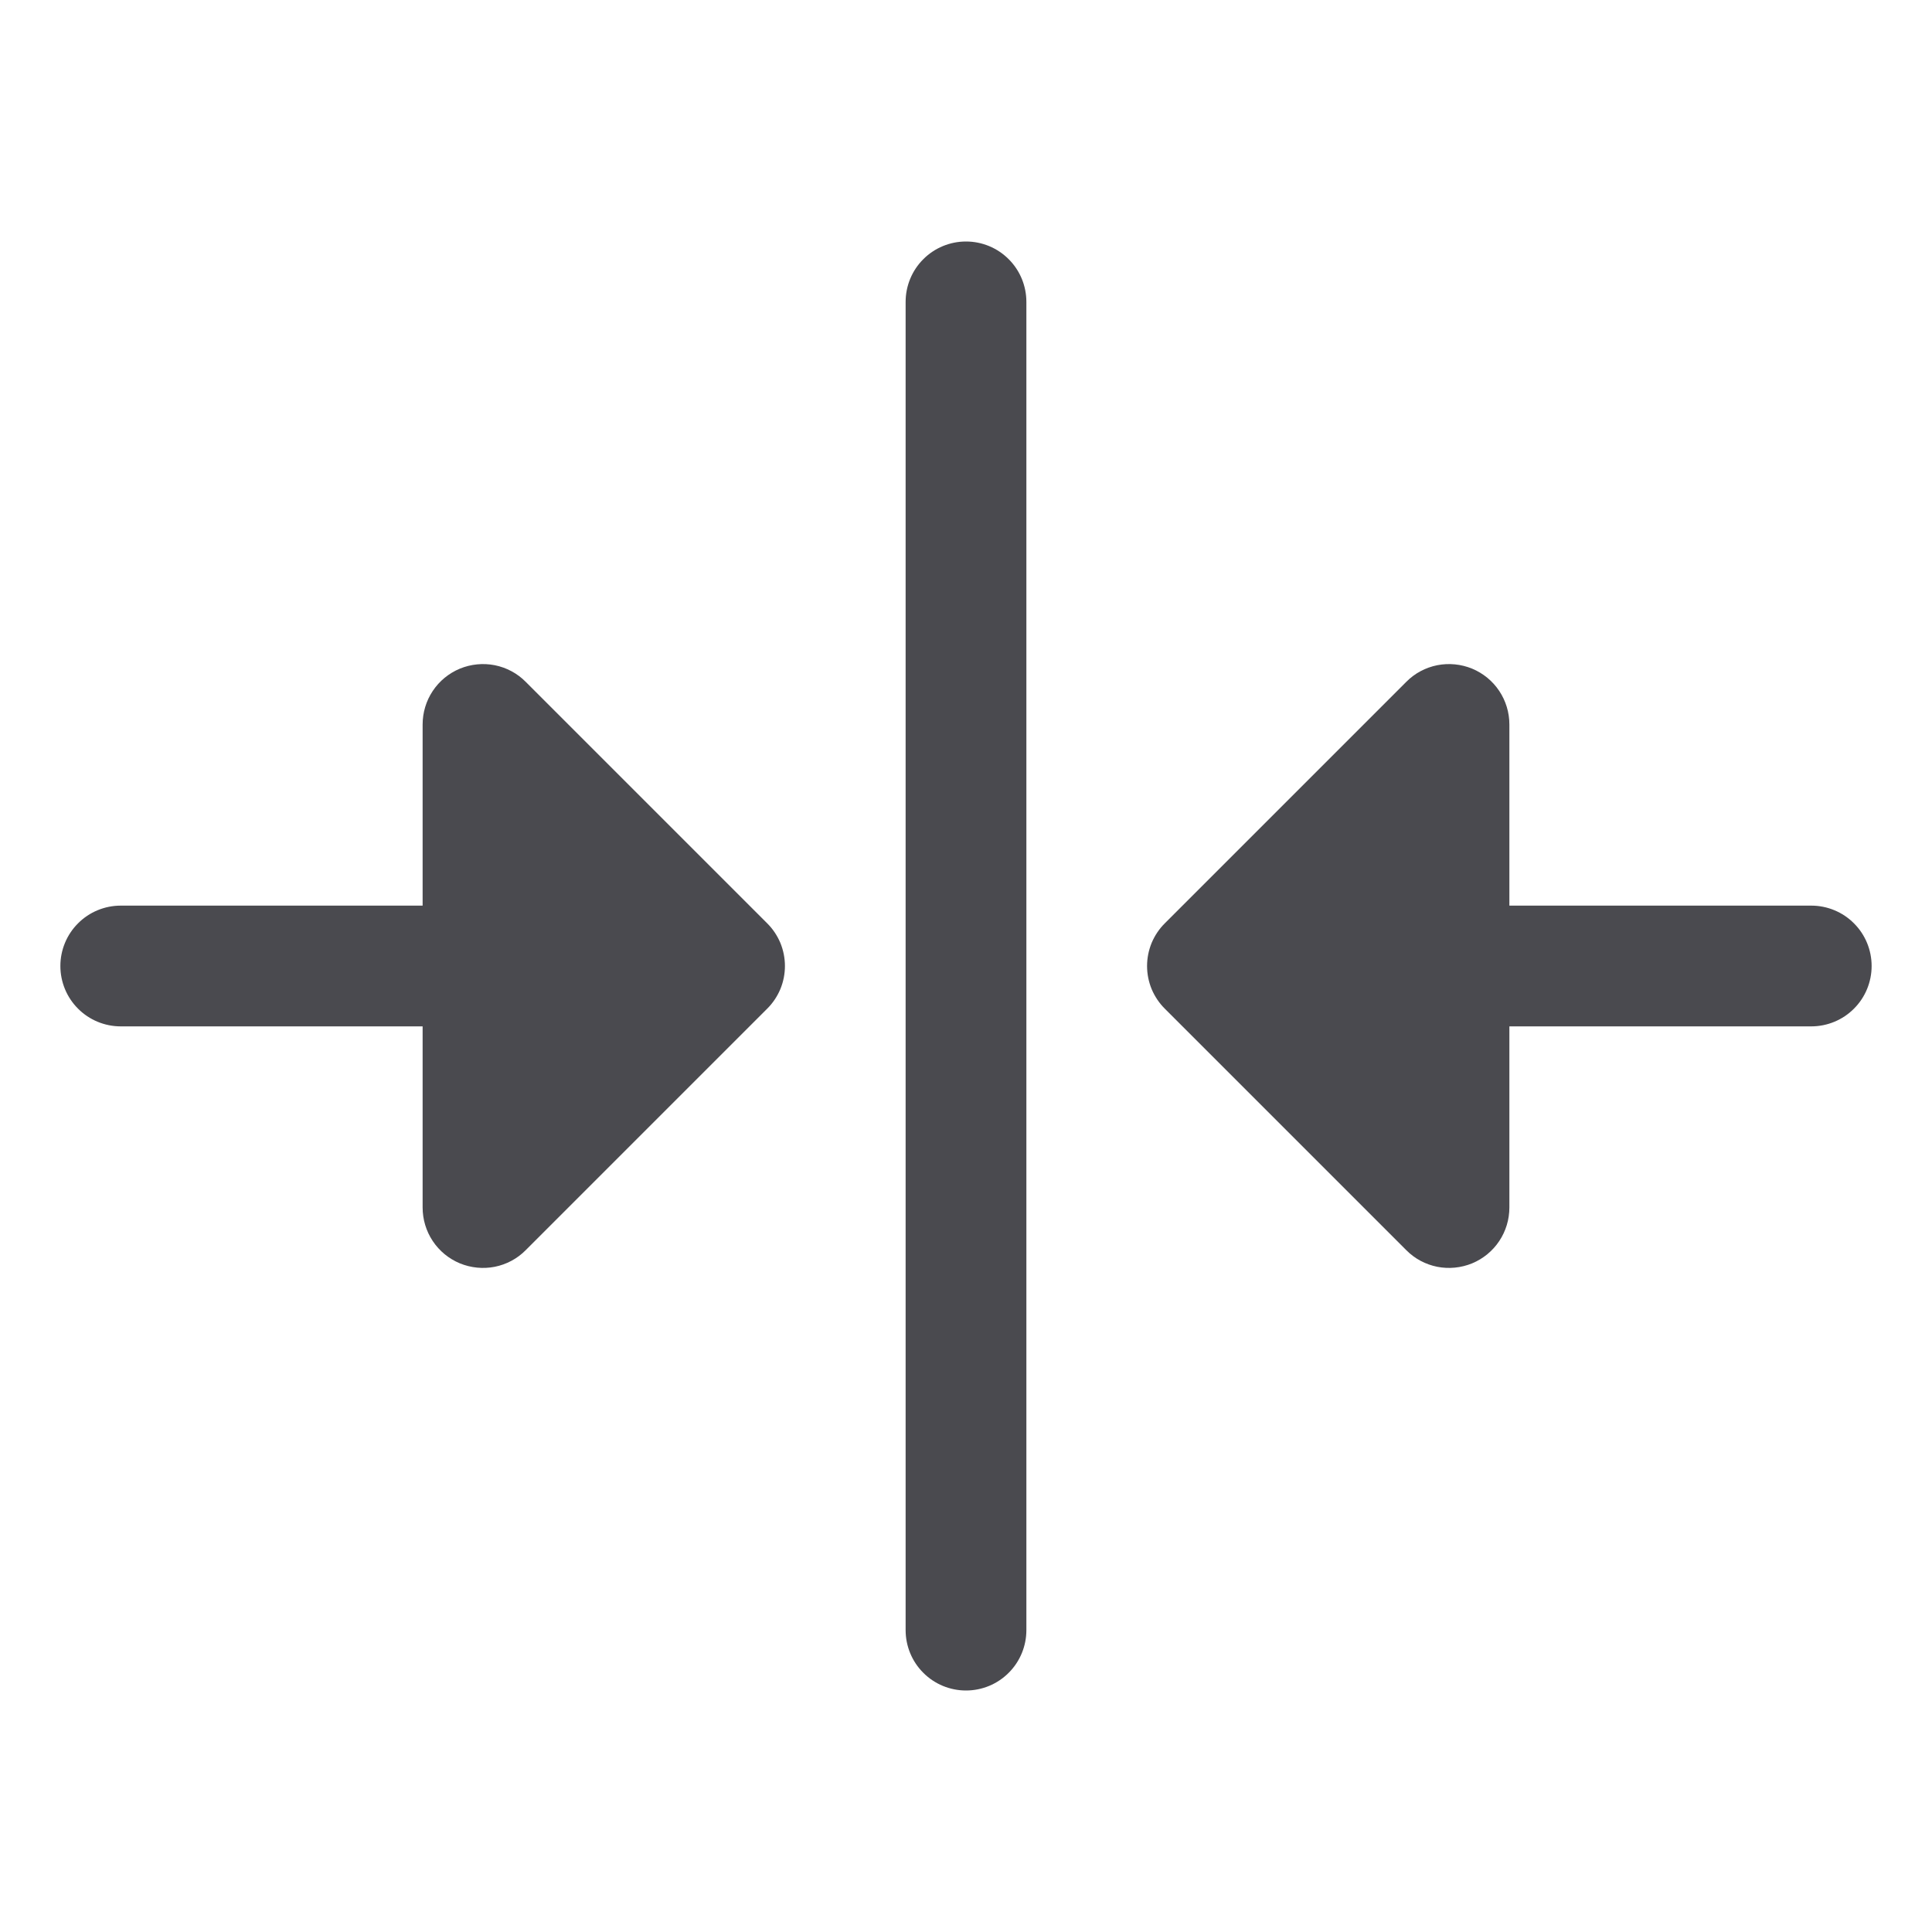 <svg width="32" height="32" viewBox="0 0 32 32" fill="none" xmlns="http://www.w3.org/2000/svg">
<path d="M12.707 15.293C12.8 15.385 12.874 15.496 12.925 15.617C12.975 15.739 13.001 15.869 13.001 16C13.001 16.131 12.975 16.262 12.925 16.383C12.874 16.504 12.8 16.615 12.707 16.707L8.707 20.707C8.568 20.848 8.389 20.943 8.195 20.982C8.001 21.02 7.8 21 7.617 20.925C7.434 20.849 7.278 20.721 7.168 20.556C7.058 20.391 7 20.198 7 20V17H2C1.735 17 1.48 16.895 1.293 16.707C1.105 16.52 1 16.265 1 16C1 15.735 1.105 15.48 1.293 15.293C1.48 15.105 1.735 15 2 15H7V12C7 11.802 7.058 11.609 7.168 11.444C7.278 11.279 7.434 11.151 7.617 11.075C7.8 11 8.001 10.98 8.195 11.018C8.389 11.057 8.568 11.152 8.707 11.293L12.707 15.293ZM30 15H25V12C25 11.802 24.942 11.609 24.832 11.444C24.722 11.279 24.566 11.151 24.383 11.075C24.2 11 23.999 10.98 23.805 11.018C23.611 11.057 23.432 11.152 23.293 11.293L19.293 15.293C19.2 15.385 19.126 15.496 19.075 15.617C19.025 15.739 18.999 15.869 18.999 16C18.999 16.131 19.025 16.262 19.075 16.383C19.126 16.504 19.2 16.615 19.293 16.707L23.293 20.707C23.432 20.848 23.611 20.943 23.805 20.982C23.999 21.02 24.2 21 24.383 20.925C24.566 20.849 24.722 20.721 24.832 20.556C24.942 20.391 25 20.198 25 20V17H30C30.265 17 30.52 16.895 30.707 16.707C30.895 16.52 31 16.265 31 16C31 15.735 30.895 15.48 30.707 15.293C30.52 15.105 30.265 15 30 15ZM16 4C15.735 4 15.48 4.105 15.293 4.293C15.105 4.48 15 4.735 15 5V27C15 27.265 15.105 27.52 15.293 27.707C15.48 27.895 15.735 28 16 28C16.265 28 16.52 27.895 16.707 27.707C16.895 27.52 17 27.265 17 27V5C17 4.735 16.895 4.48 16.707 4.293C16.52 4.105 16.265 4 16 4Z" fill="#4A4A4F"/>
</svg>
